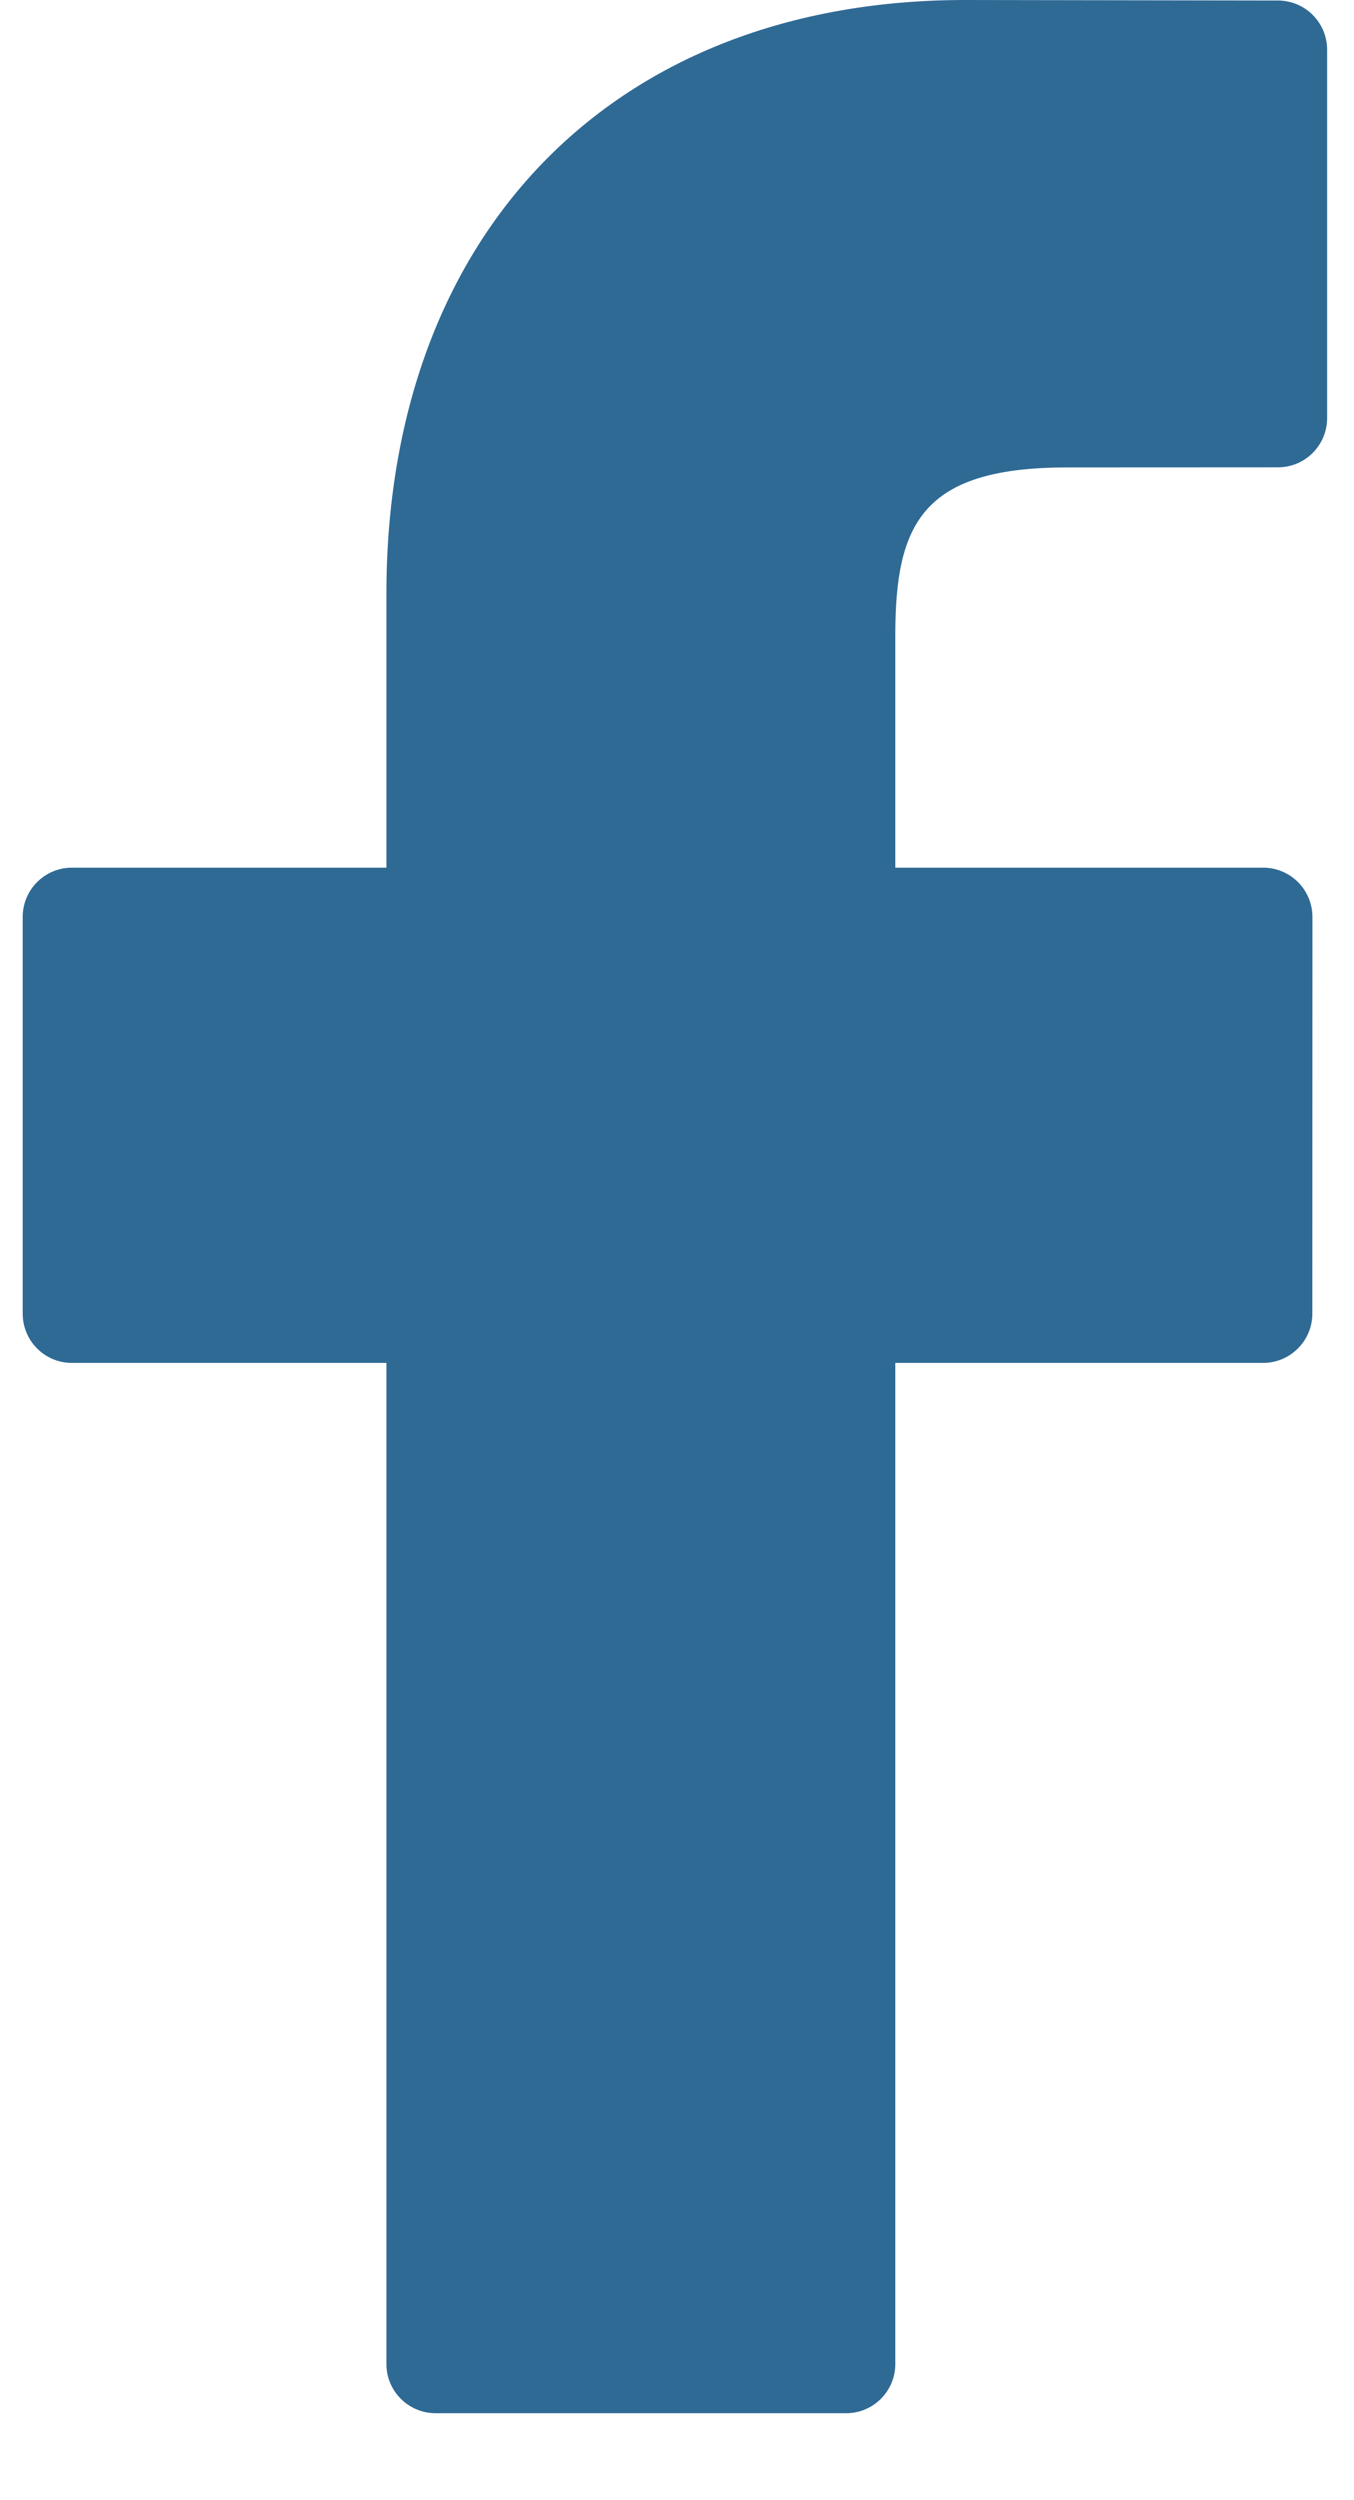 <svg width="13" height="24" viewBox="0 0 13 24" fill="none" xmlns="http://www.w3.org/2000/svg">
<path d="M12.27 0.005L9.266 0C5.891 0 3.71 2.238 3.71 5.701V8.329H0.69C0.429 8.329 0.218 8.541 0.218 8.802V12.61C0.218 12.871 0.429 13.083 0.69 13.083H3.71V22.693C3.71 22.954 3.922 23.165 4.183 23.165H8.124C8.385 23.165 8.596 22.953 8.596 22.693V13.083H12.127C12.388 13.083 12.6 12.871 12.6 12.61L12.601 8.802C12.601 8.677 12.551 8.557 12.463 8.468C12.374 8.379 12.254 8.329 12.129 8.329H8.596V6.101C8.596 5.03 8.851 4.487 10.246 4.487L12.27 4.486C12.531 4.486 12.742 4.274 12.742 4.013V0.477C12.742 0.217 12.531 0.005 12.27 0.005Z" fill="#2F6A95"/>
</svg>
